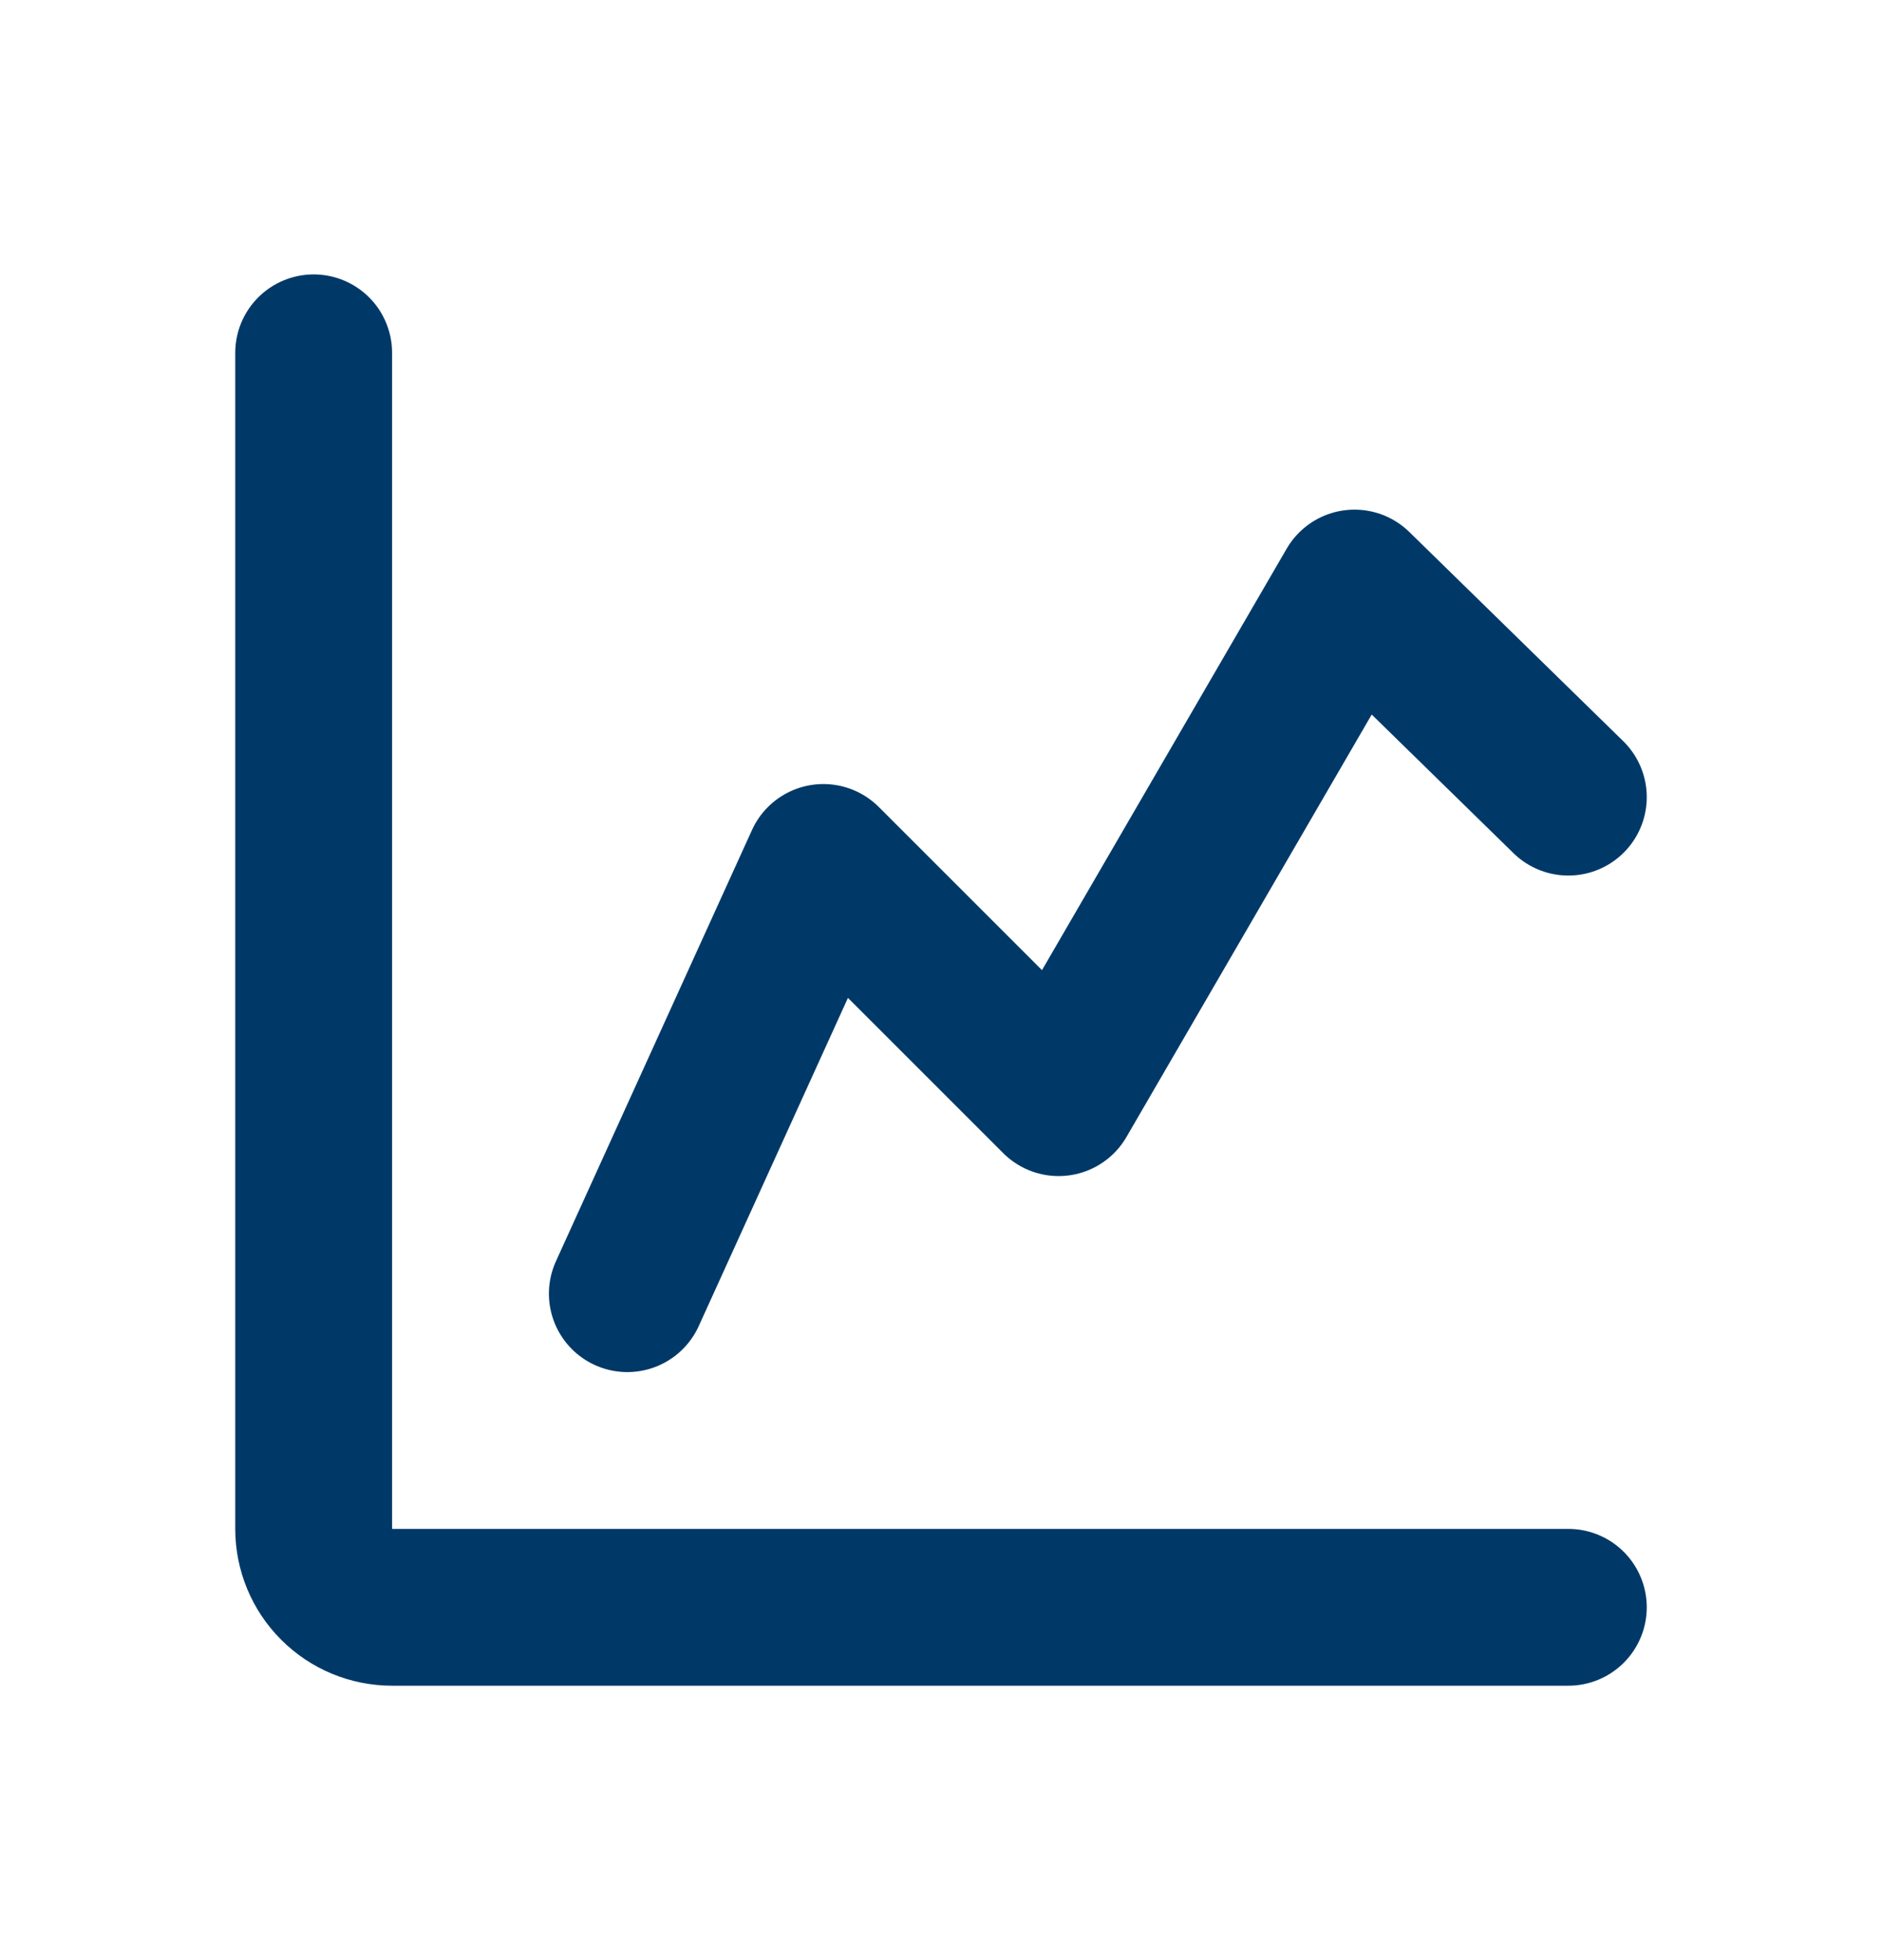 <svg width="24" height="25" viewBox="0 0 24 25" fill="none" xmlns="http://www.w3.org/2000/svg">
<path d="M4 4.5V19.5C4 19.765 4.105 20.02 4.293 20.207C4.48 20.395 4.735 20.5 5 20.5H20M8 16.5L10.5 11L13.5 14L17.273 7.5L20 10.167" stroke="#003968" stroke-width="2" stroke-linecap="round" stroke-linejoin="round"/>
</svg>
